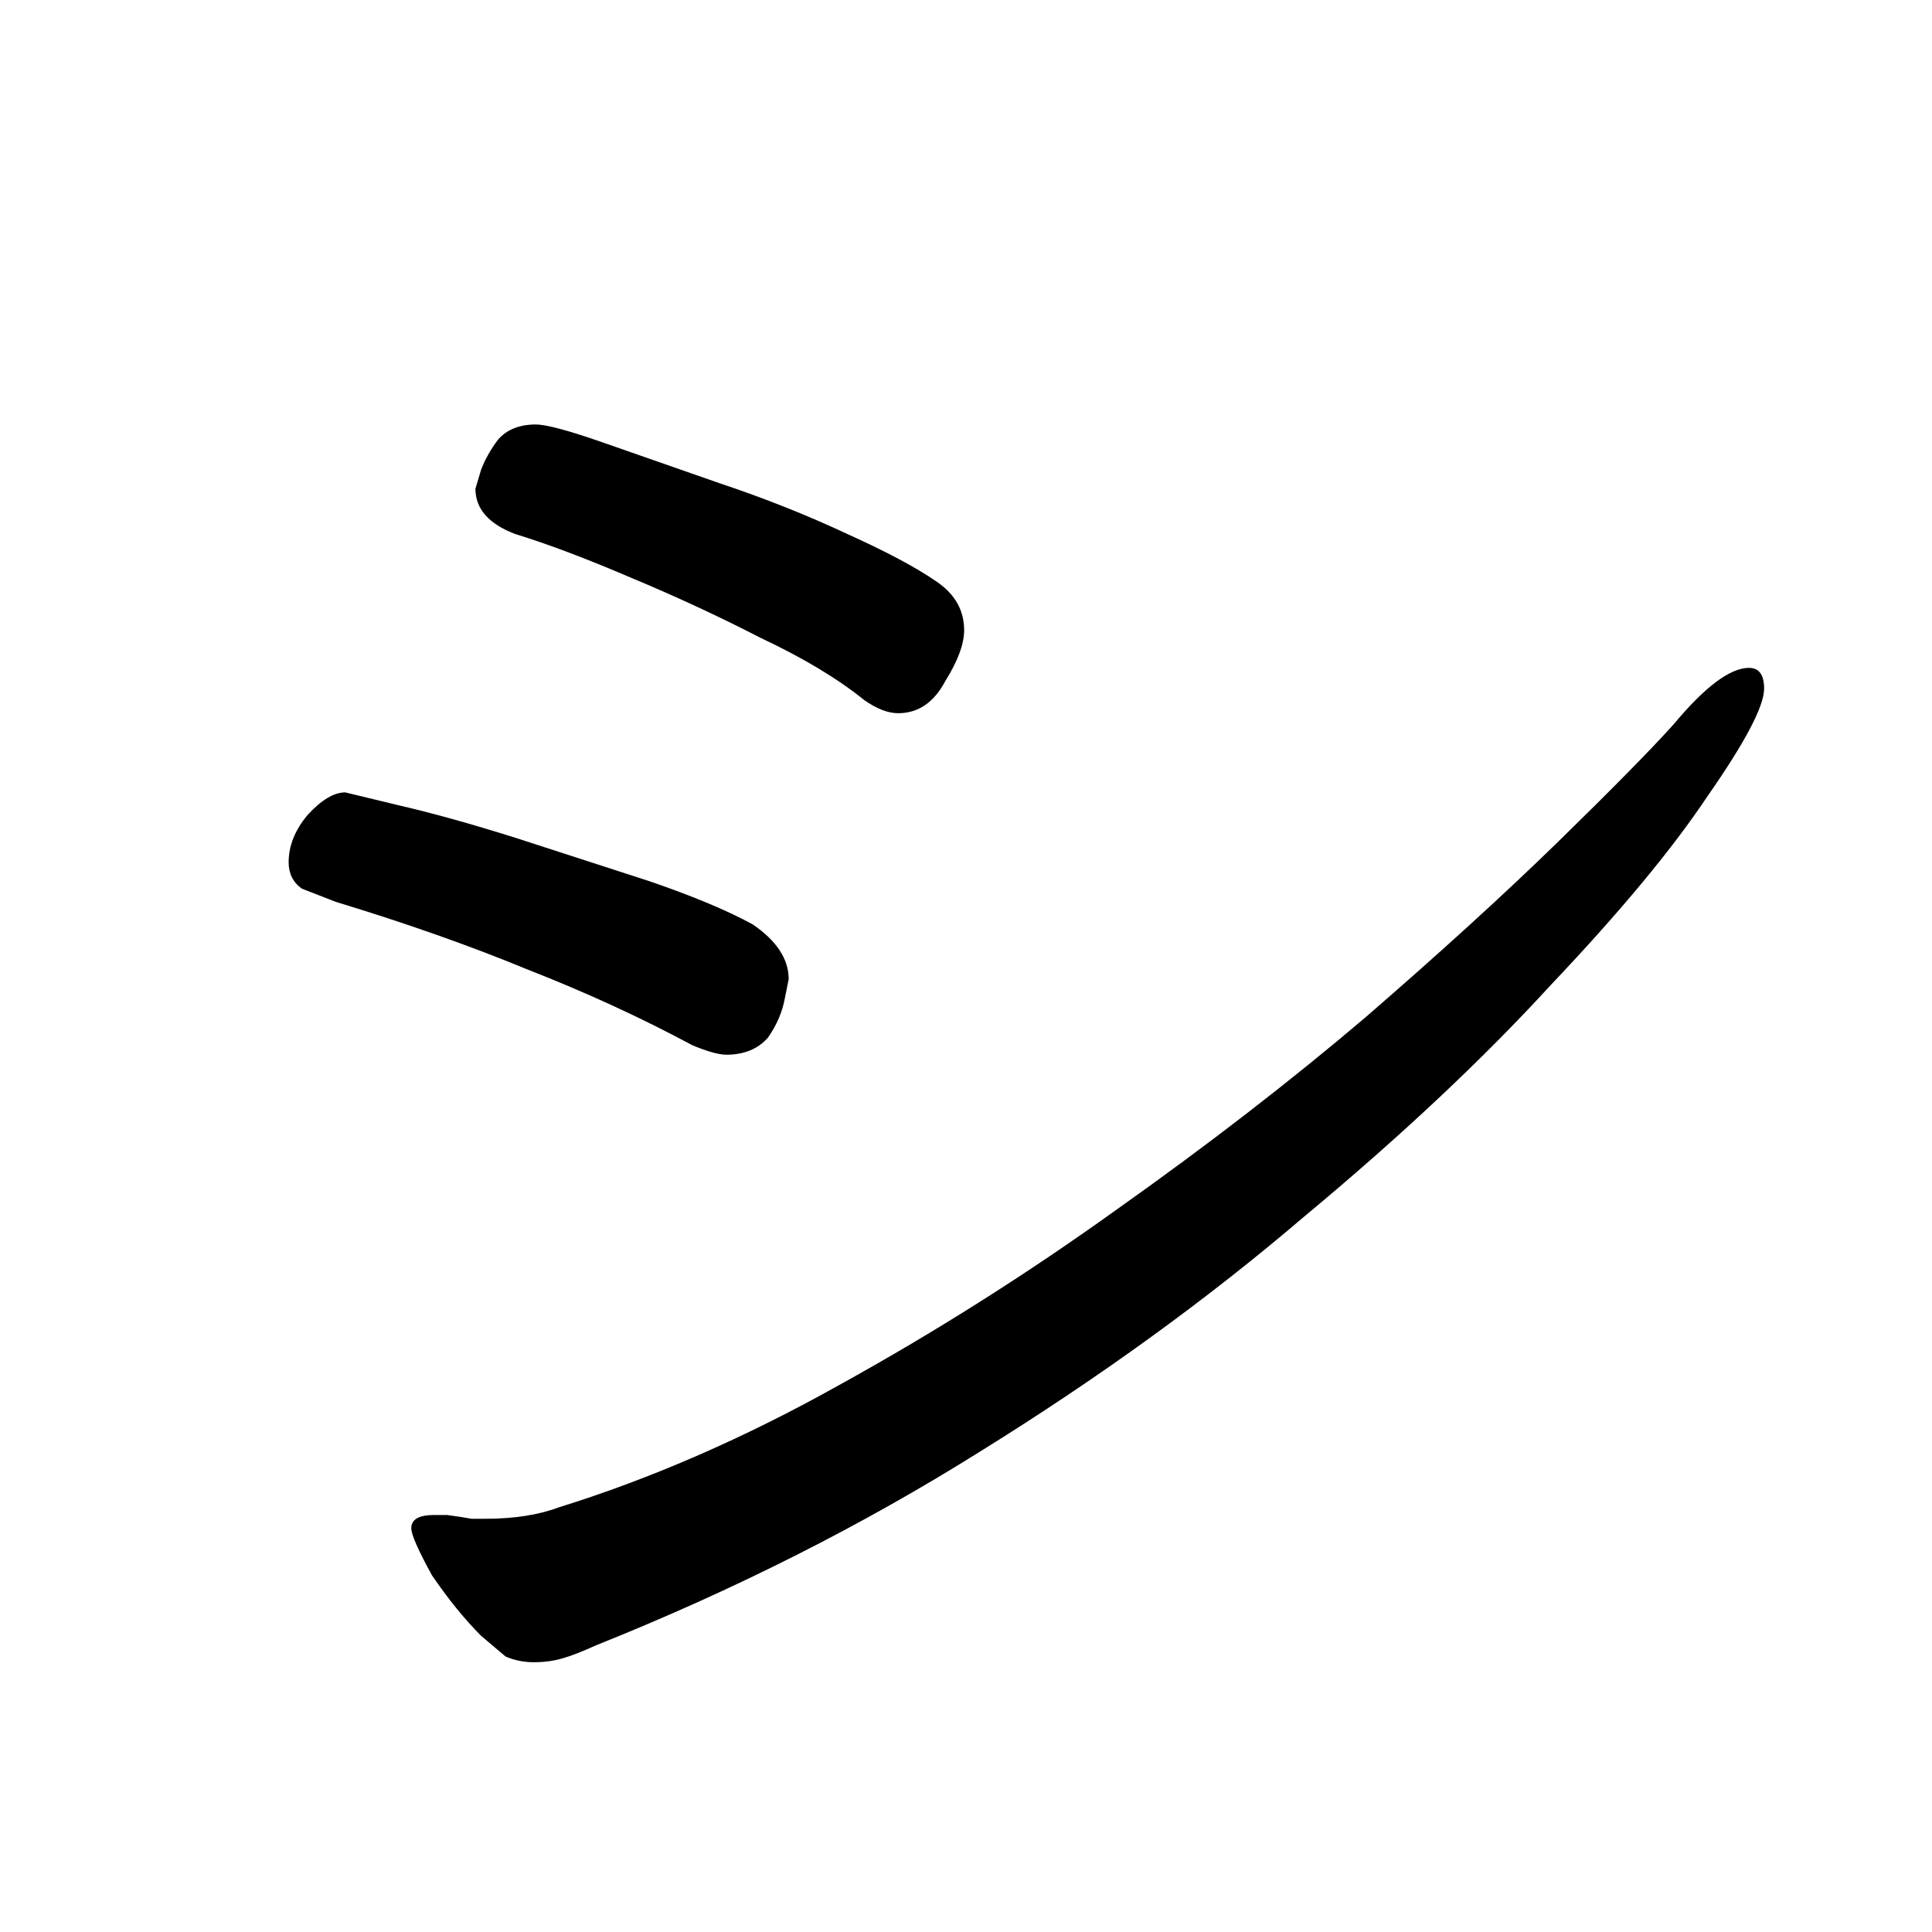 <svg data-strokesvg="シ" viewBox="0 0 1024 1024" xmlns="http://www.w3.org/2000/svg">
  <defs>
    <clipPath id="30b7d">
      <use href="#30b7a"/>
    </clipPath>
    <clipPath id="30b7e">
      <use href="#30b7b"/>
    </clipPath>
    <clipPath id="30b7f">
      <use href="#30b7c"/>
    </clipPath>
  </defs>
  <g data-strokesvg="shadows" style="fill:#ccc">
    <path id="30b7a" d="M476 378q16 0 25-17 10-16 10-27 0-16-15-26-16-11-47-25-32-15-68-27l-63-22q-26-9-34-9-13 0-20 8-6 8-9 16l-3 10q0 16 21 24 26 8 61 23 36 15 69 32 34 16 55 33 10 7 18 7"/>
    <path id="30b7b" d="M399 490q-20-11-55-23l-71-23q-35-11-61-17l-29-7q-9 0-20 12-10 12-10 25 0 9 7 14l18 7q56 17 102 36 46 18 87 40 12 5 18 5 14 0 22-9 7-10 9-21l2-10q0-16-19-29"/>
    <path id="30b7c" d="m255 867 13 11q7 3 15 3t15-2 18-7q110-44 204-103 95-59 171-124 77-64 131-123 55-58 83-100 30-43 30-57 0-11-8-11-15 0-40 30-18 20-61 62-42 41-102 93-60 51-132 102-71 51-147 93-75 42-149 65-16 6-39 6h-7l-6-1-7-1h-7q-12 0-12 7 0 5 11 25 13 19 26 32"/>
  </g>
  <g data-strokesvg="strokes" style="stroke:#000;fill:none;stroke-width:128;stroke-linecap:round">
    <path style="--i:0" d="m196 218 254 114" clip-path="url(#30b7d)"/>
    <path style="--i:1" d="m94 420 263 96" clip-path="url(#30b7e)"/>
    <path style="--i:2" d="M151 810c251 145 772-398 772-398" clip-path="url(#30b7f)"/>
  </g>
</svg>
